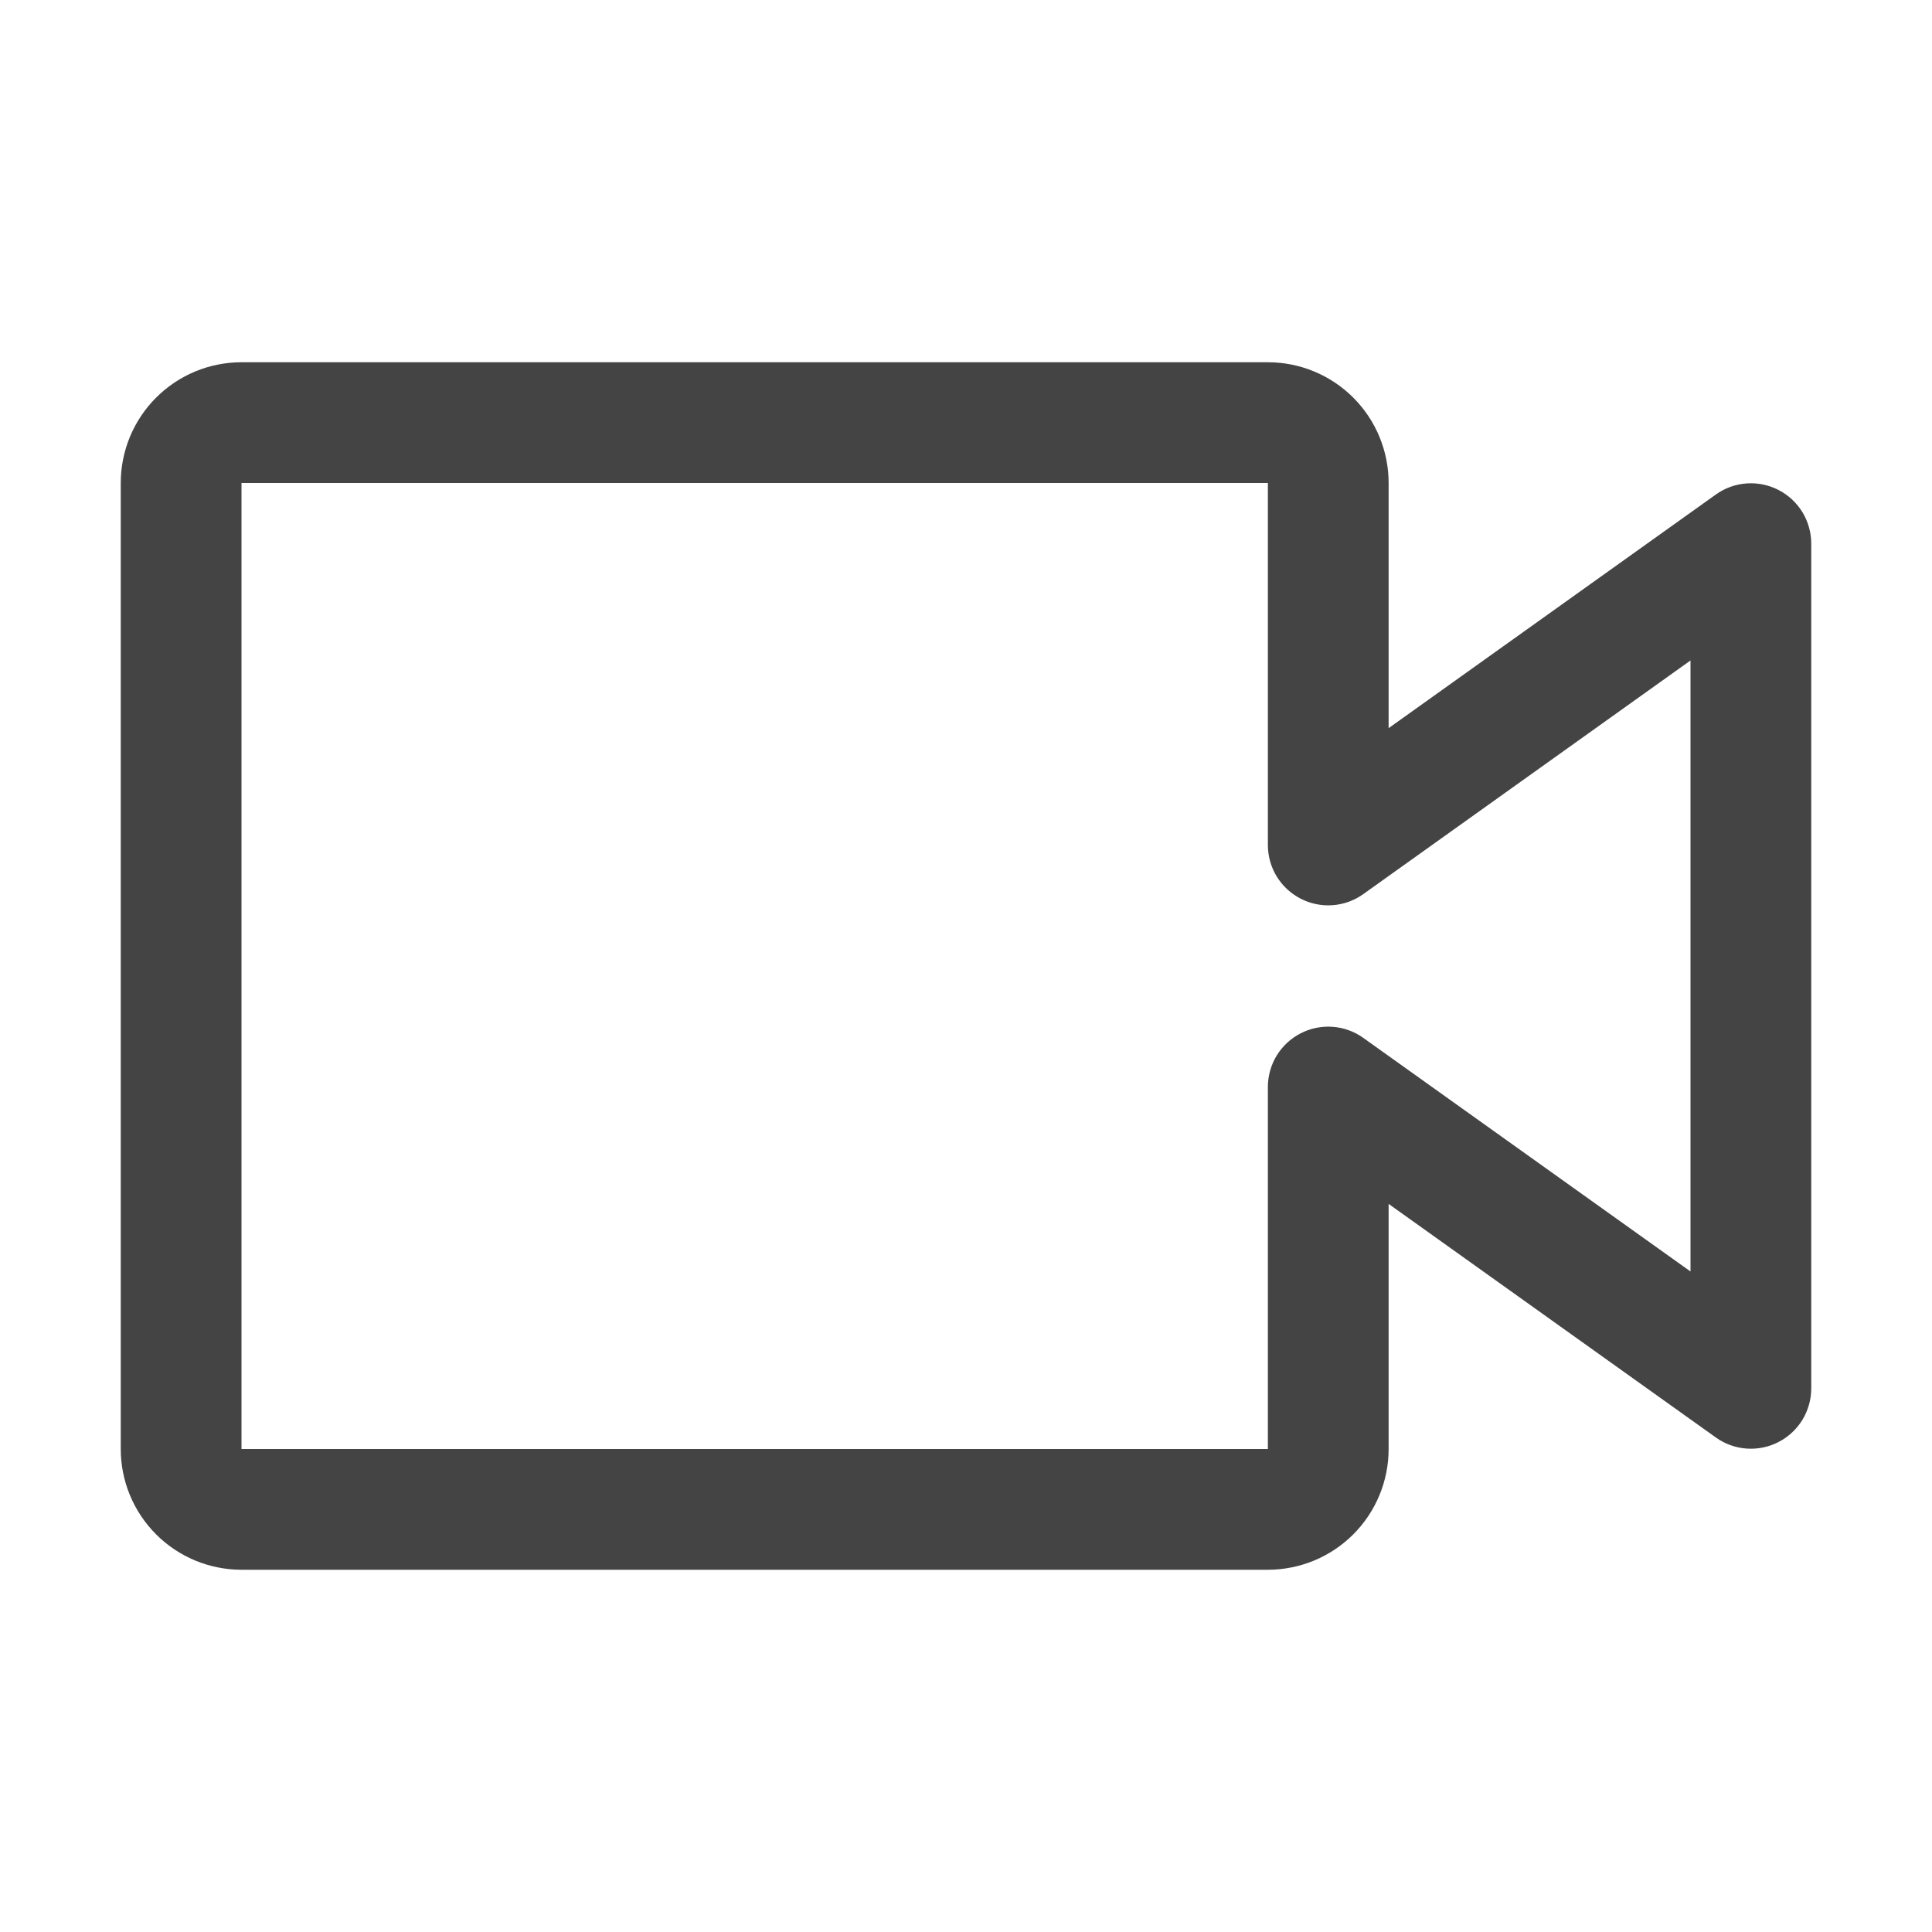 <svg width="36" height="36" viewBox="0 0 36 36" fill="none" xmlns="http://www.w3.org/2000/svg">
<path d="M23.625 29.25H4.5C3.903 29.25 3.331 29.013 2.909 28.591C2.487 28.169 2.25 27.597 2.25 27V9C2.25 8.403 2.487 7.831 2.909 7.409C3.331 6.987 3.903 6.75 4.5 6.75H23.625C24.222 6.75 24.794 6.987 25.216 7.409C25.638 7.831 25.875 8.403 25.875 9V13.568L31.973 9.214C32.14 9.094 32.338 9.023 32.544 9.008C32.749 8.993 32.955 9.035 33.138 9.129C33.322 9.223 33.476 9.366 33.584 9.541C33.691 9.717 33.749 9.919 33.75 10.125V25.875C33.749 26.081 33.691 26.283 33.584 26.459C33.476 26.634 33.322 26.777 33.138 26.871C32.955 26.965 32.749 27.007 32.544 26.992C32.338 26.977 32.14 26.906 31.973 26.786L25.875 22.433V27C25.875 27.597 25.638 28.169 25.216 28.591C24.794 29.013 24.222 29.25 23.625 29.25ZM4.5 9V27H23.625V20.25C23.626 20.044 23.683 19.842 23.791 19.666C23.899 19.491 24.053 19.348 24.237 19.254C24.42 19.16 24.626 19.118 24.831 19.133C25.037 19.148 25.235 19.219 25.402 19.339L31.5 23.692V12.307L25.402 16.661C25.235 16.781 25.037 16.852 24.831 16.867C24.626 16.882 24.42 16.84 24.237 16.746C24.053 16.652 23.899 16.509 23.791 16.334C23.683 16.158 23.626 15.956 23.625 15.75V9H4.5Z" fill="#444444"/>
</svg>
